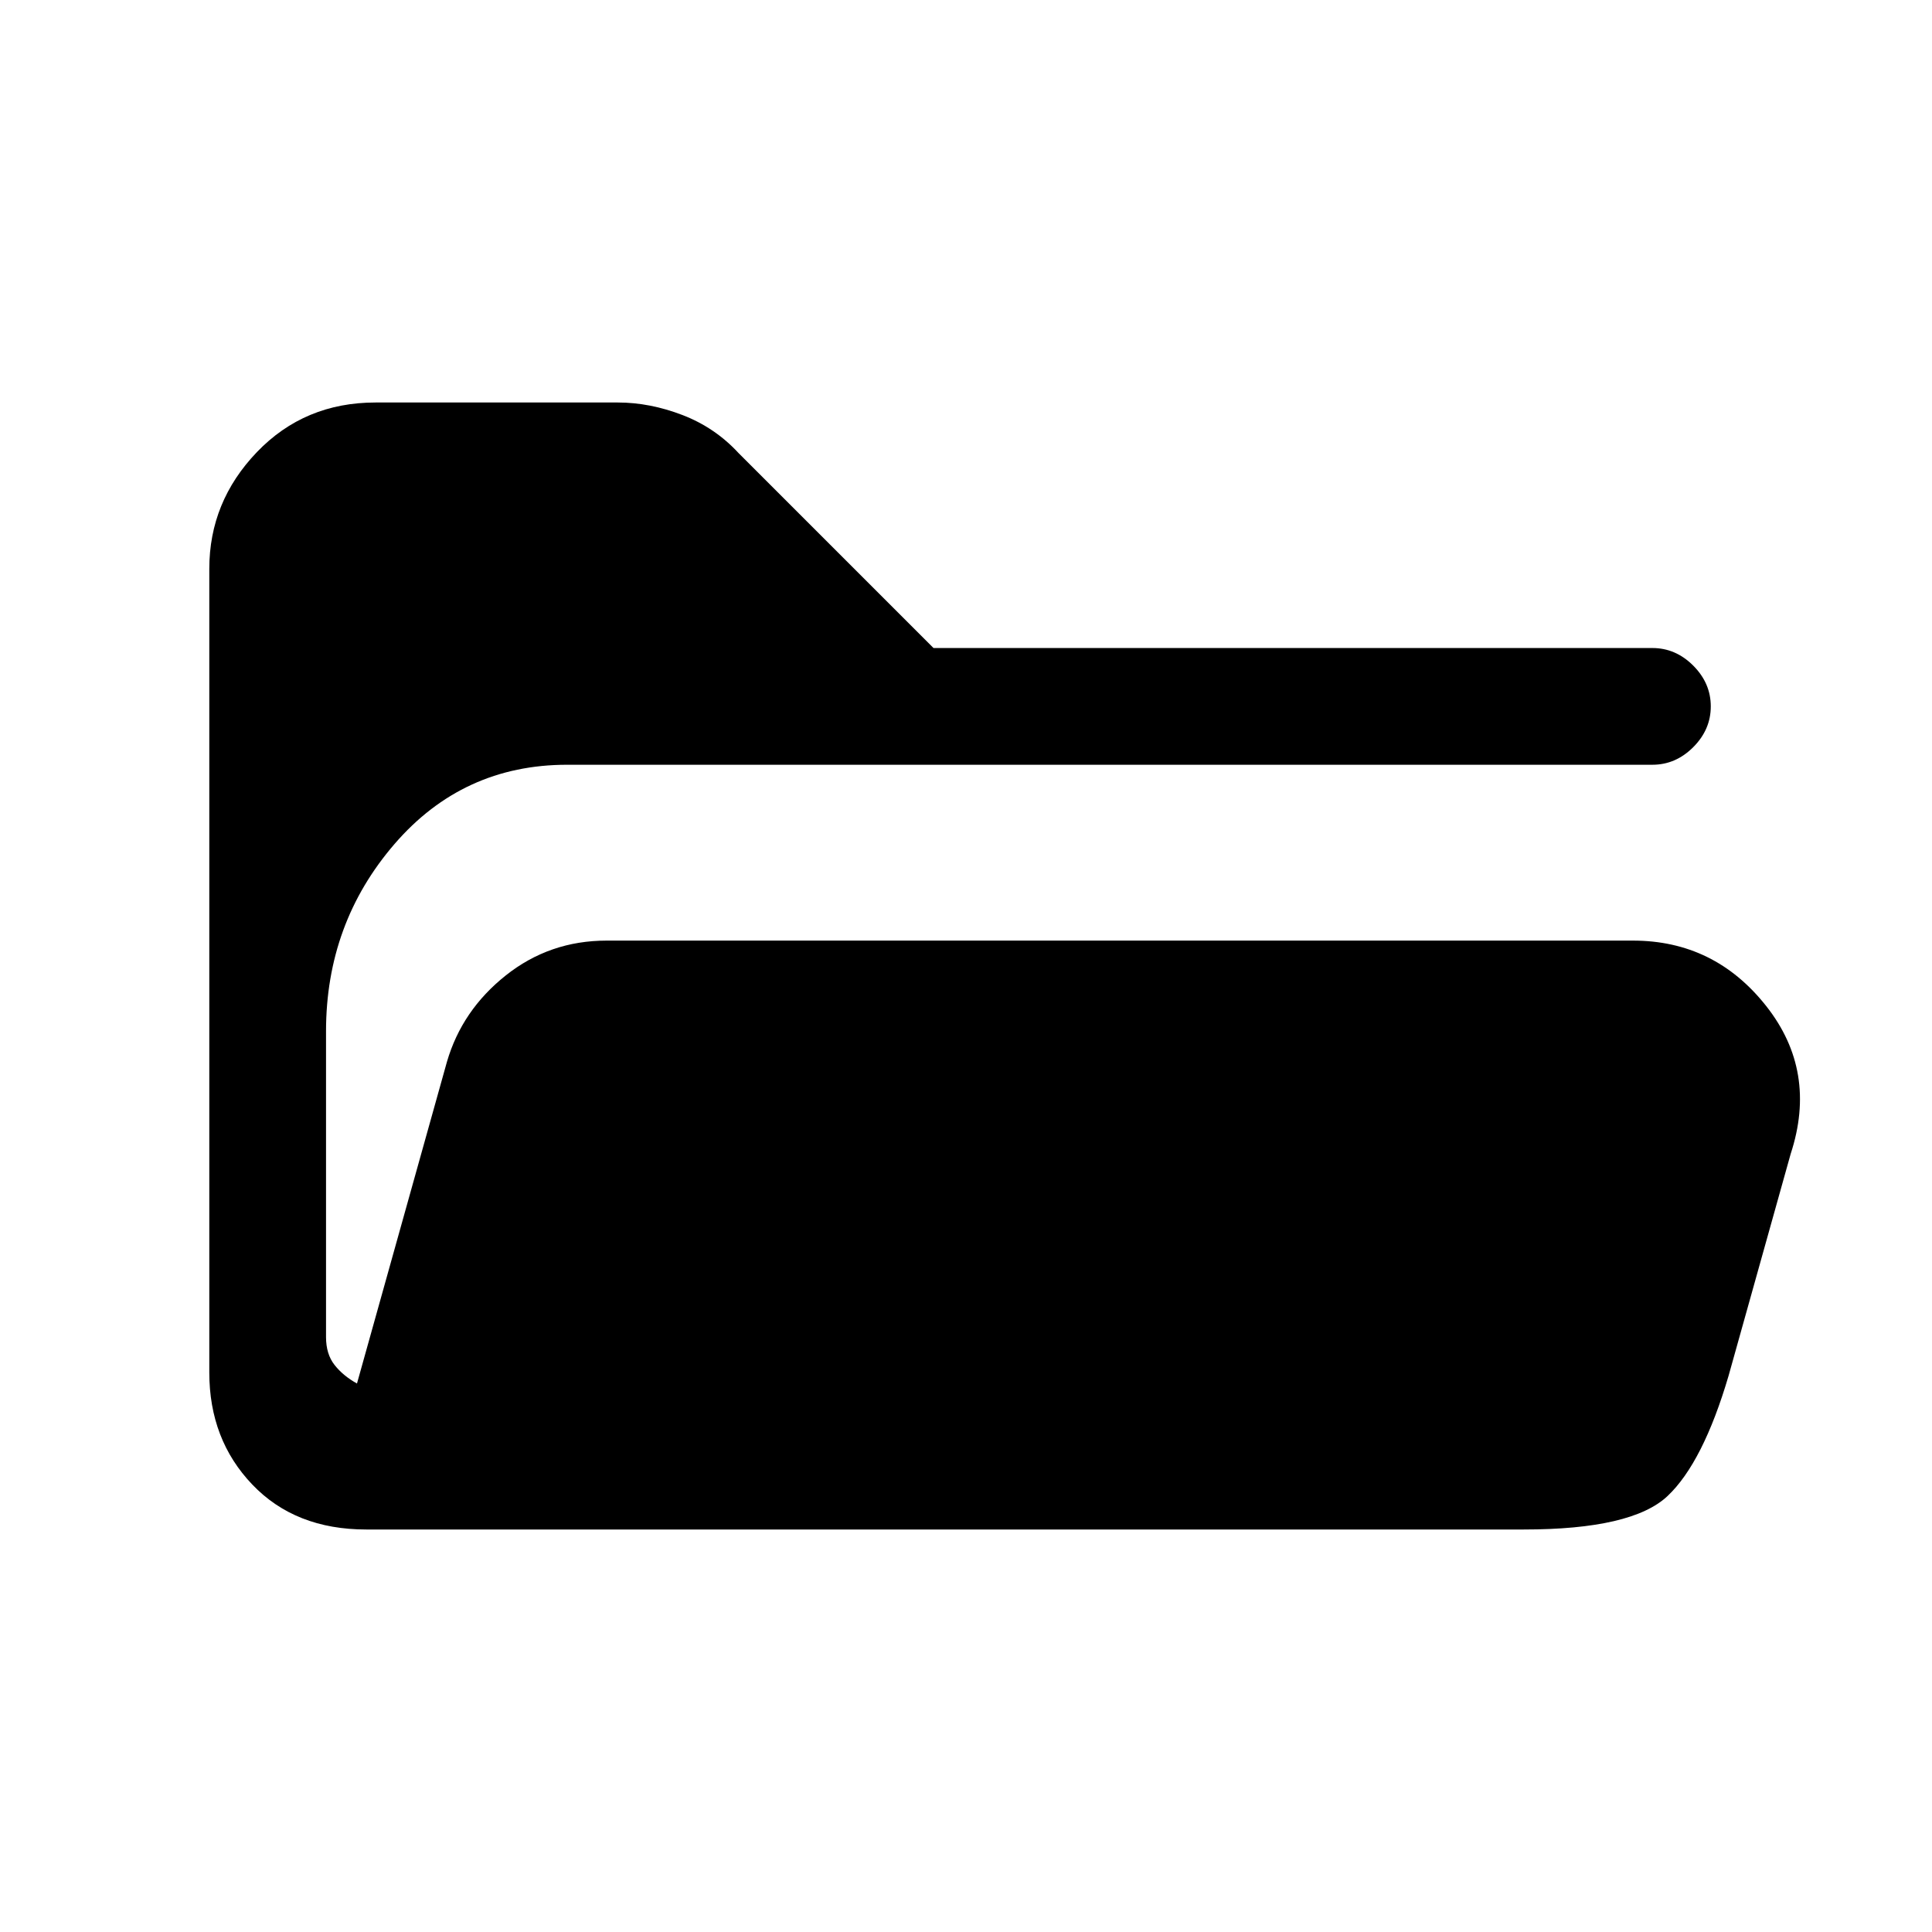 <svg xmlns="http://www.w3.org/2000/svg" height="20" viewBox="0 -960 960 960" width="20"><path d="M182-200q-35.31 0-56.65-22.35Q104-244.69 104-278v-399.38q0-33.31 23.65-57.97Q151.31-760 186.62-760H307q15.92 0 32.12 6.23 16.19 6.23 27.88 18.92L463.85-638h357.23q11.54 0 20.27 8.73t8.73 20.27q0 11.54-8.73 20.27T821.08-580H281.85Q230-580 196-540.58q-34 39.43-34 93.04v151.92q0 8.47 4.23 13.85 4.23 5.39 11.15 9.23l44.7-159.84q7.46-25.62 29.23-42.93t50.15-17.31h509.92q40.54 0 66.2 32.47 25.65 32.46 12.19 73.53l-30.85 110.24q-12.69 43.07-30.3 59.73Q811-200 757.15-200H182Z"/></svg>